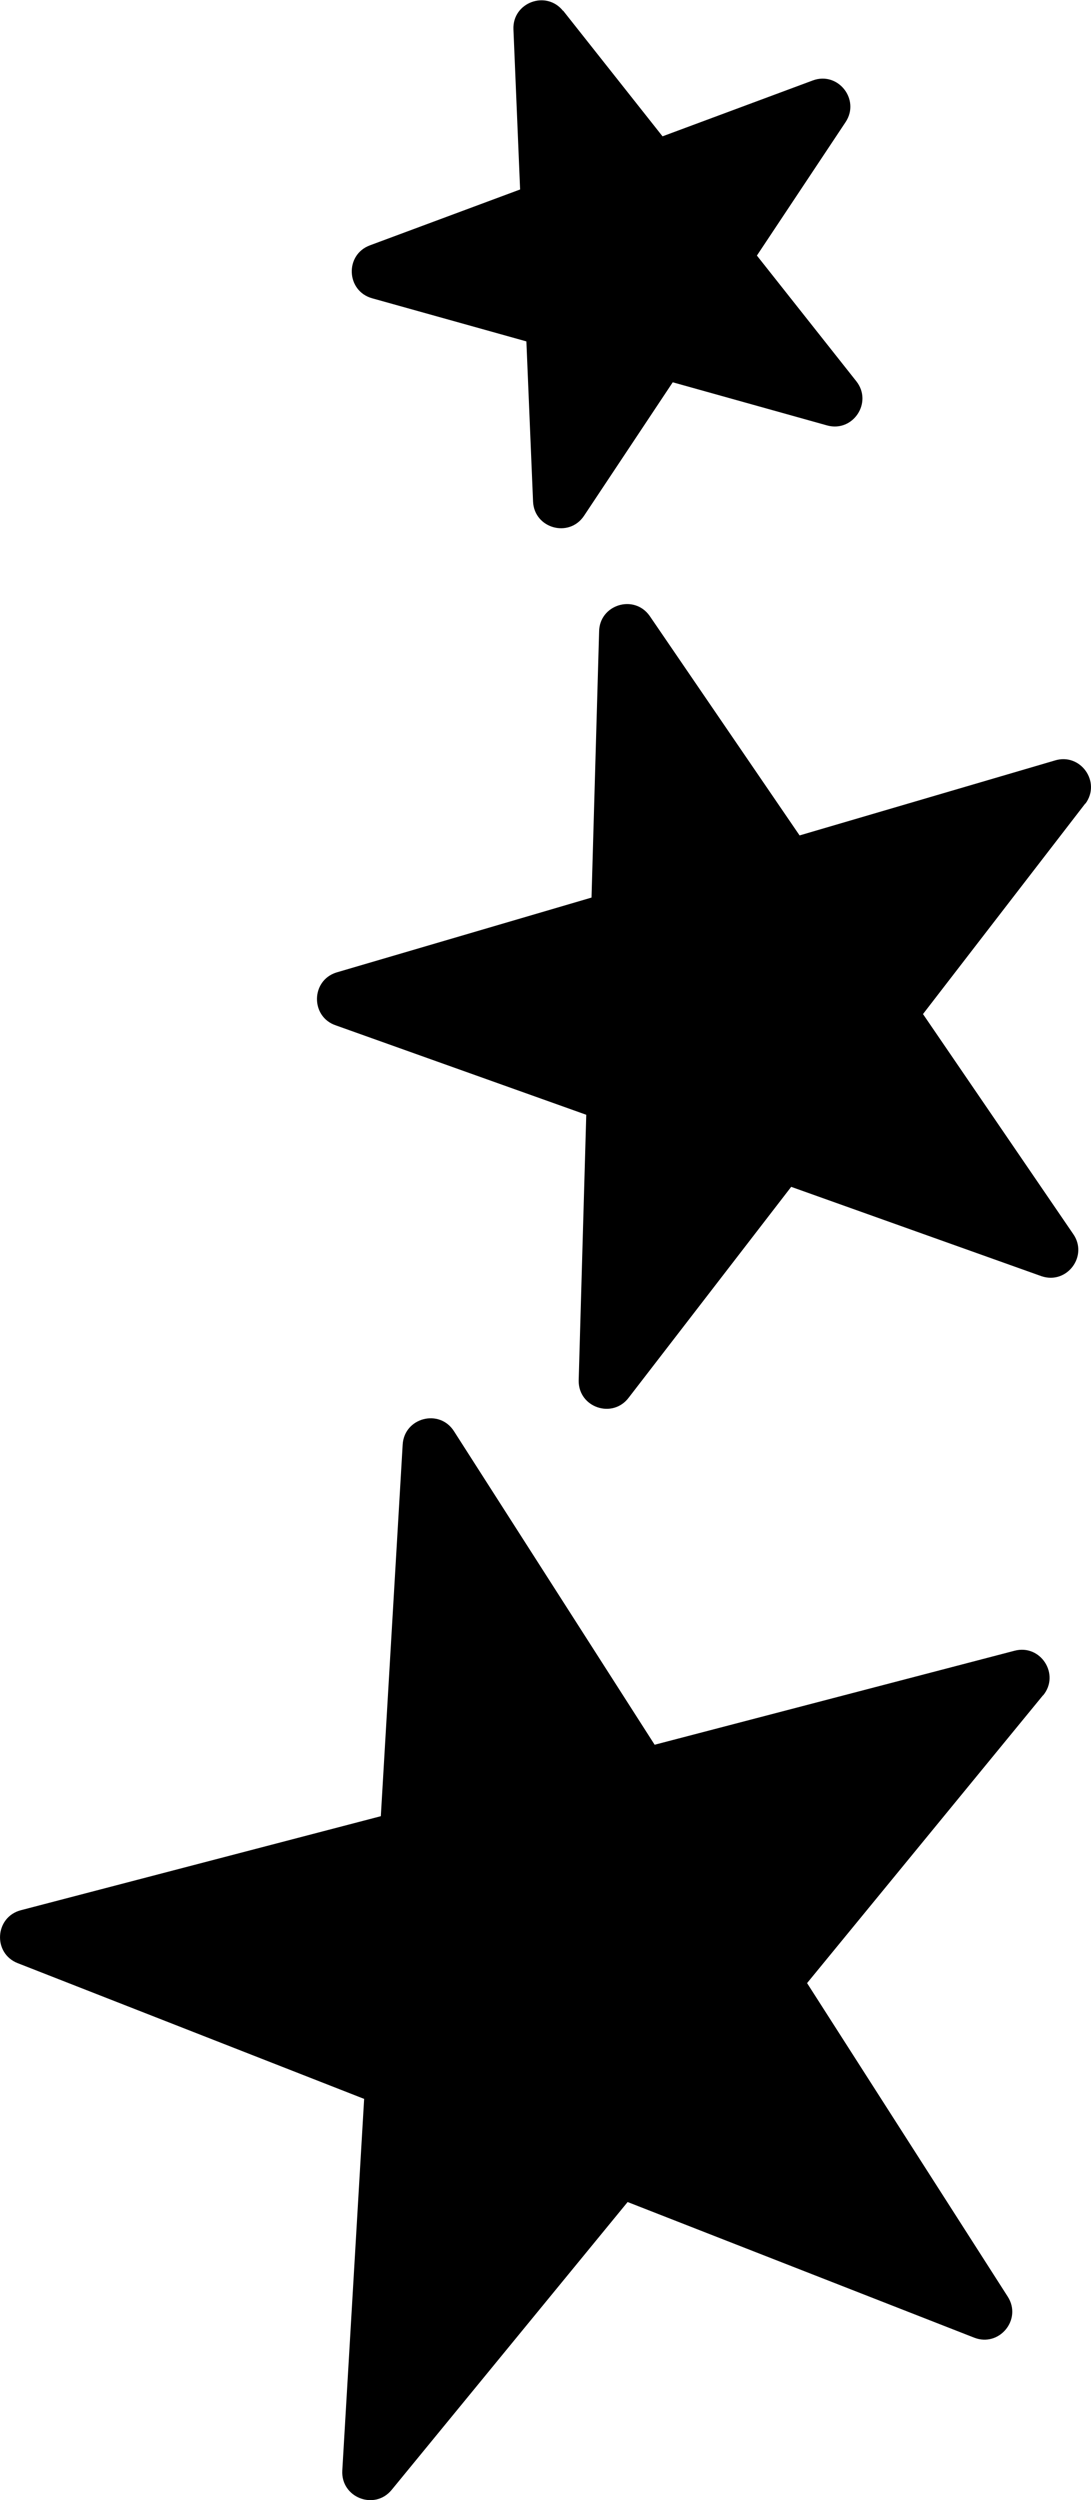 <?xml version="1.0" encoding="UTF-8"?>
<svg id="Layer_2" data-name="Layer 2" xmlns="http://www.w3.org/2000/svg" viewBox="0 0 107.86 247.01">
  <defs>
    <style>
      .cls-1 {
        fill: #000;
        stroke-width: 0px;
      }
    </style>
  </defs>
  <g id="_12_lamding_3" data-name="12 lamding 3">
    <path class="cls-1" d="M55.67,1.05l9.83,12.42,14.85-5.52c2.5-.93,4.72,1.89,3.25,4.11l-8.77,13.19,9.83,12.42c1.65,2.09-.33,5.08-2.9,4.36l-15.25-4.26-8.77,13.19c-1.48,2.22-4.93,1.25-5.04-1.41l-.66-15.82-15.25-4.26c-2.57-.72-2.72-4.3-.22-5.23l14.85-5.52-.66-15.82c-.11-2.66,3.25-3.91,4.91-1.82Z"/>
    <path class="cls-1" d="M103.12,167.49l-23.33,28.44,19.84,30.98c1.44,2.25-.84,5.02-3.32,4.05l-34.26-13.4-23.33,28.44c-1.69,2.06-5.03.76-4.88-1.91l2.16-36.72L1.75,193.96c-2.48-.97-2.27-4.55.31-5.23l35.59-9.29,2.16-36.72c.16-2.66,3.63-3.57,5.07-1.32l19.84,30.98,35.59-9.29c2.58-.67,4.51,2.35,2.82,4.41h0Z"/>
    <path class="cls-1" d="M107.3,79.38l-16.05,20.81,14.83,21.7c1.55,2.17-.58,5.05-3.11,4.2l-24.75-8.83-16.05,20.81c-1.59,2.14-4.98,1.01-4.96-1.66l.75-26.27-24.75-8.83c-2.52-.84-2.49-4.43.05-5.23l25.22-7.4.75-26.27c.02-2.66,3.44-3.74,4.99-1.57l14.83,21.7,25.22-7.4c2.54-.8,4.62,2.11,3.04,4.26h0Z"/>
  </g>
</svg>